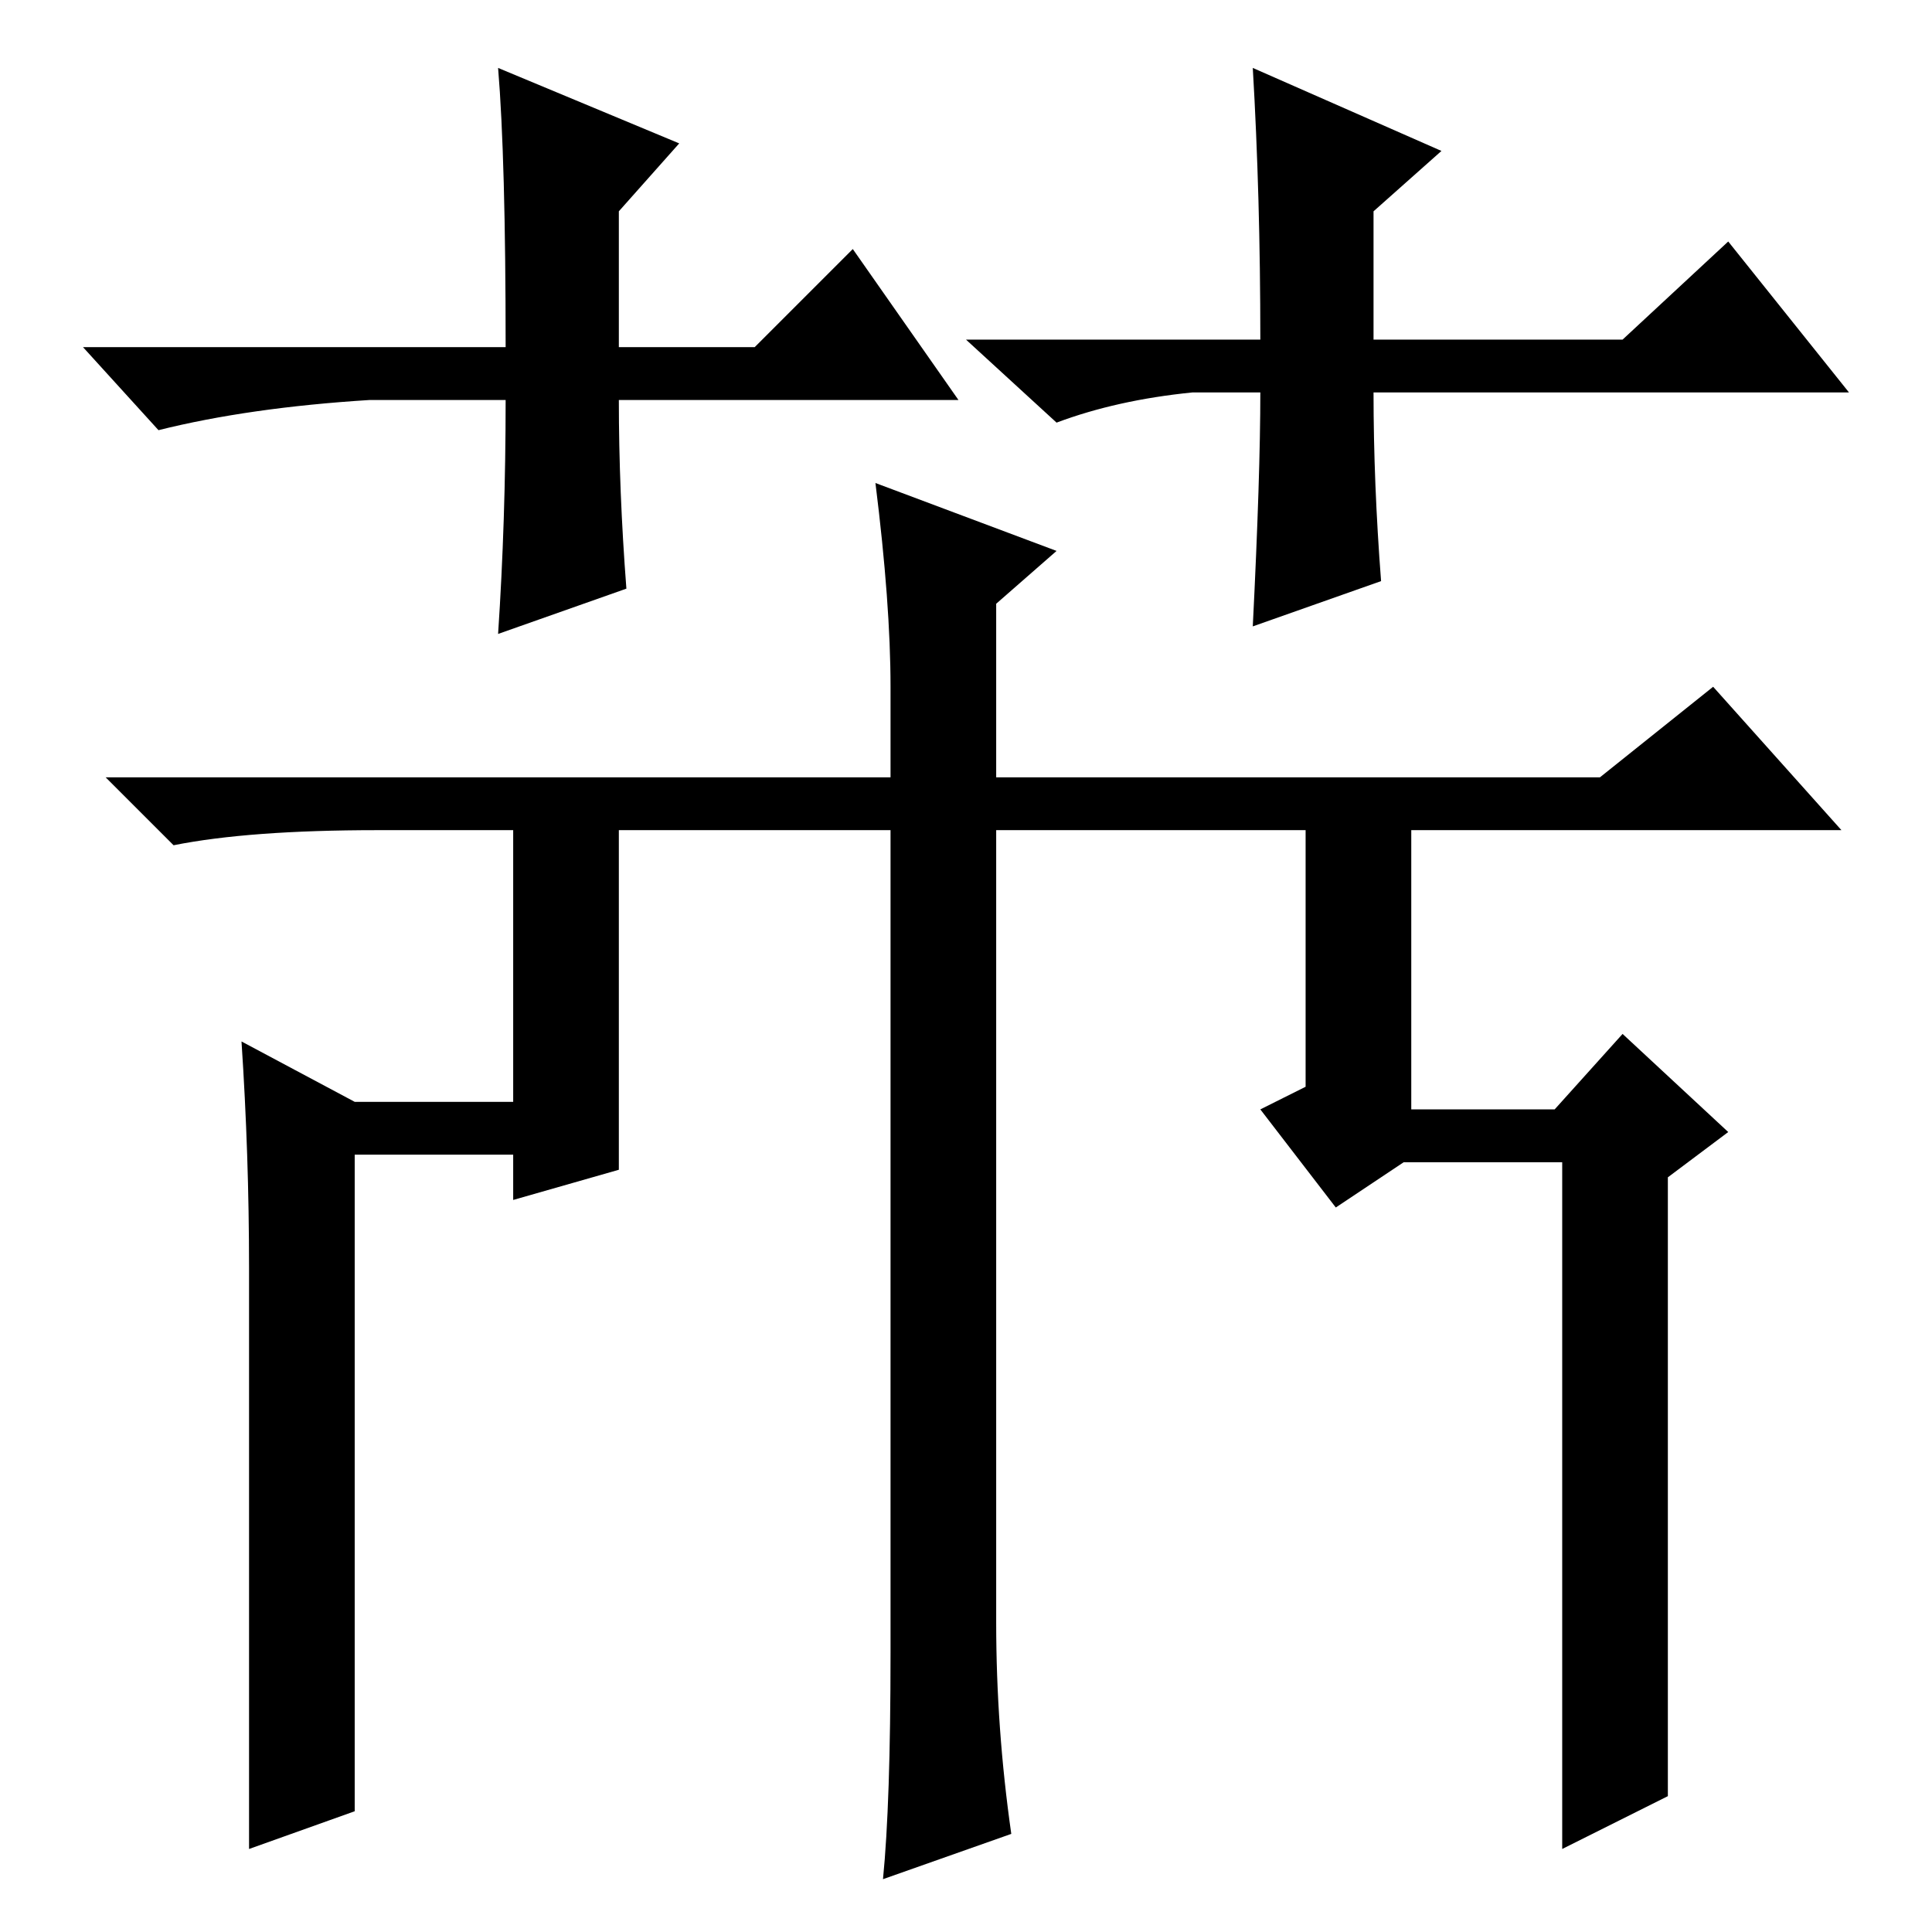 <?xml version="1.0" standalone="no"?>
<!DOCTYPE svg PUBLIC "-//W3C//DTD SVG 1.1//EN" "http://www.w3.org/Graphics/SVG/1.1/DTD/svg11.dtd" >
<svg xmlns="http://www.w3.org/2000/svg" xmlns:xlink="http://www.w3.org/1999/xlink" version="1.1" viewBox="0 -36 256 256">
  <g transform="matrix(1 0 0 -1 0 220)">
   <path fill="currentColor"
d="M116 192l24 -9l-8 -7v-23h80l15 12l17 -19h-57v-37h19l9 10l14 -13l-8 -6v-82l-14 -7v91h-21l-9 -6l-10 13l6 3v34h-41v-105q0 -14 2 -28l-17 -6q1 10 1 30v109h-36v-45l-14 -4v6h-21v-87l-14 -5v77q0 15 -1 30l15 -8h21v36h-18q-17 0 -27 -2l-9 9h104v12q0 11 -2 27z
M127 203h-45q0 -12 1 -25l-17 -6q1 15 1 31h-18q-16 -1 -28 -4l-10 11h56q0 25 -1 37l24 -10l-8 -9v-18h18l13 13zM128 211h39q0 19 -1 36l25 -11l-9 -8v-17h33l14 13l16 -20h-63q0 -12 1 -25l-17 -6q1 20 1 31h-9q-10 -1 -18 -4z" />
  </g>

</svg>

